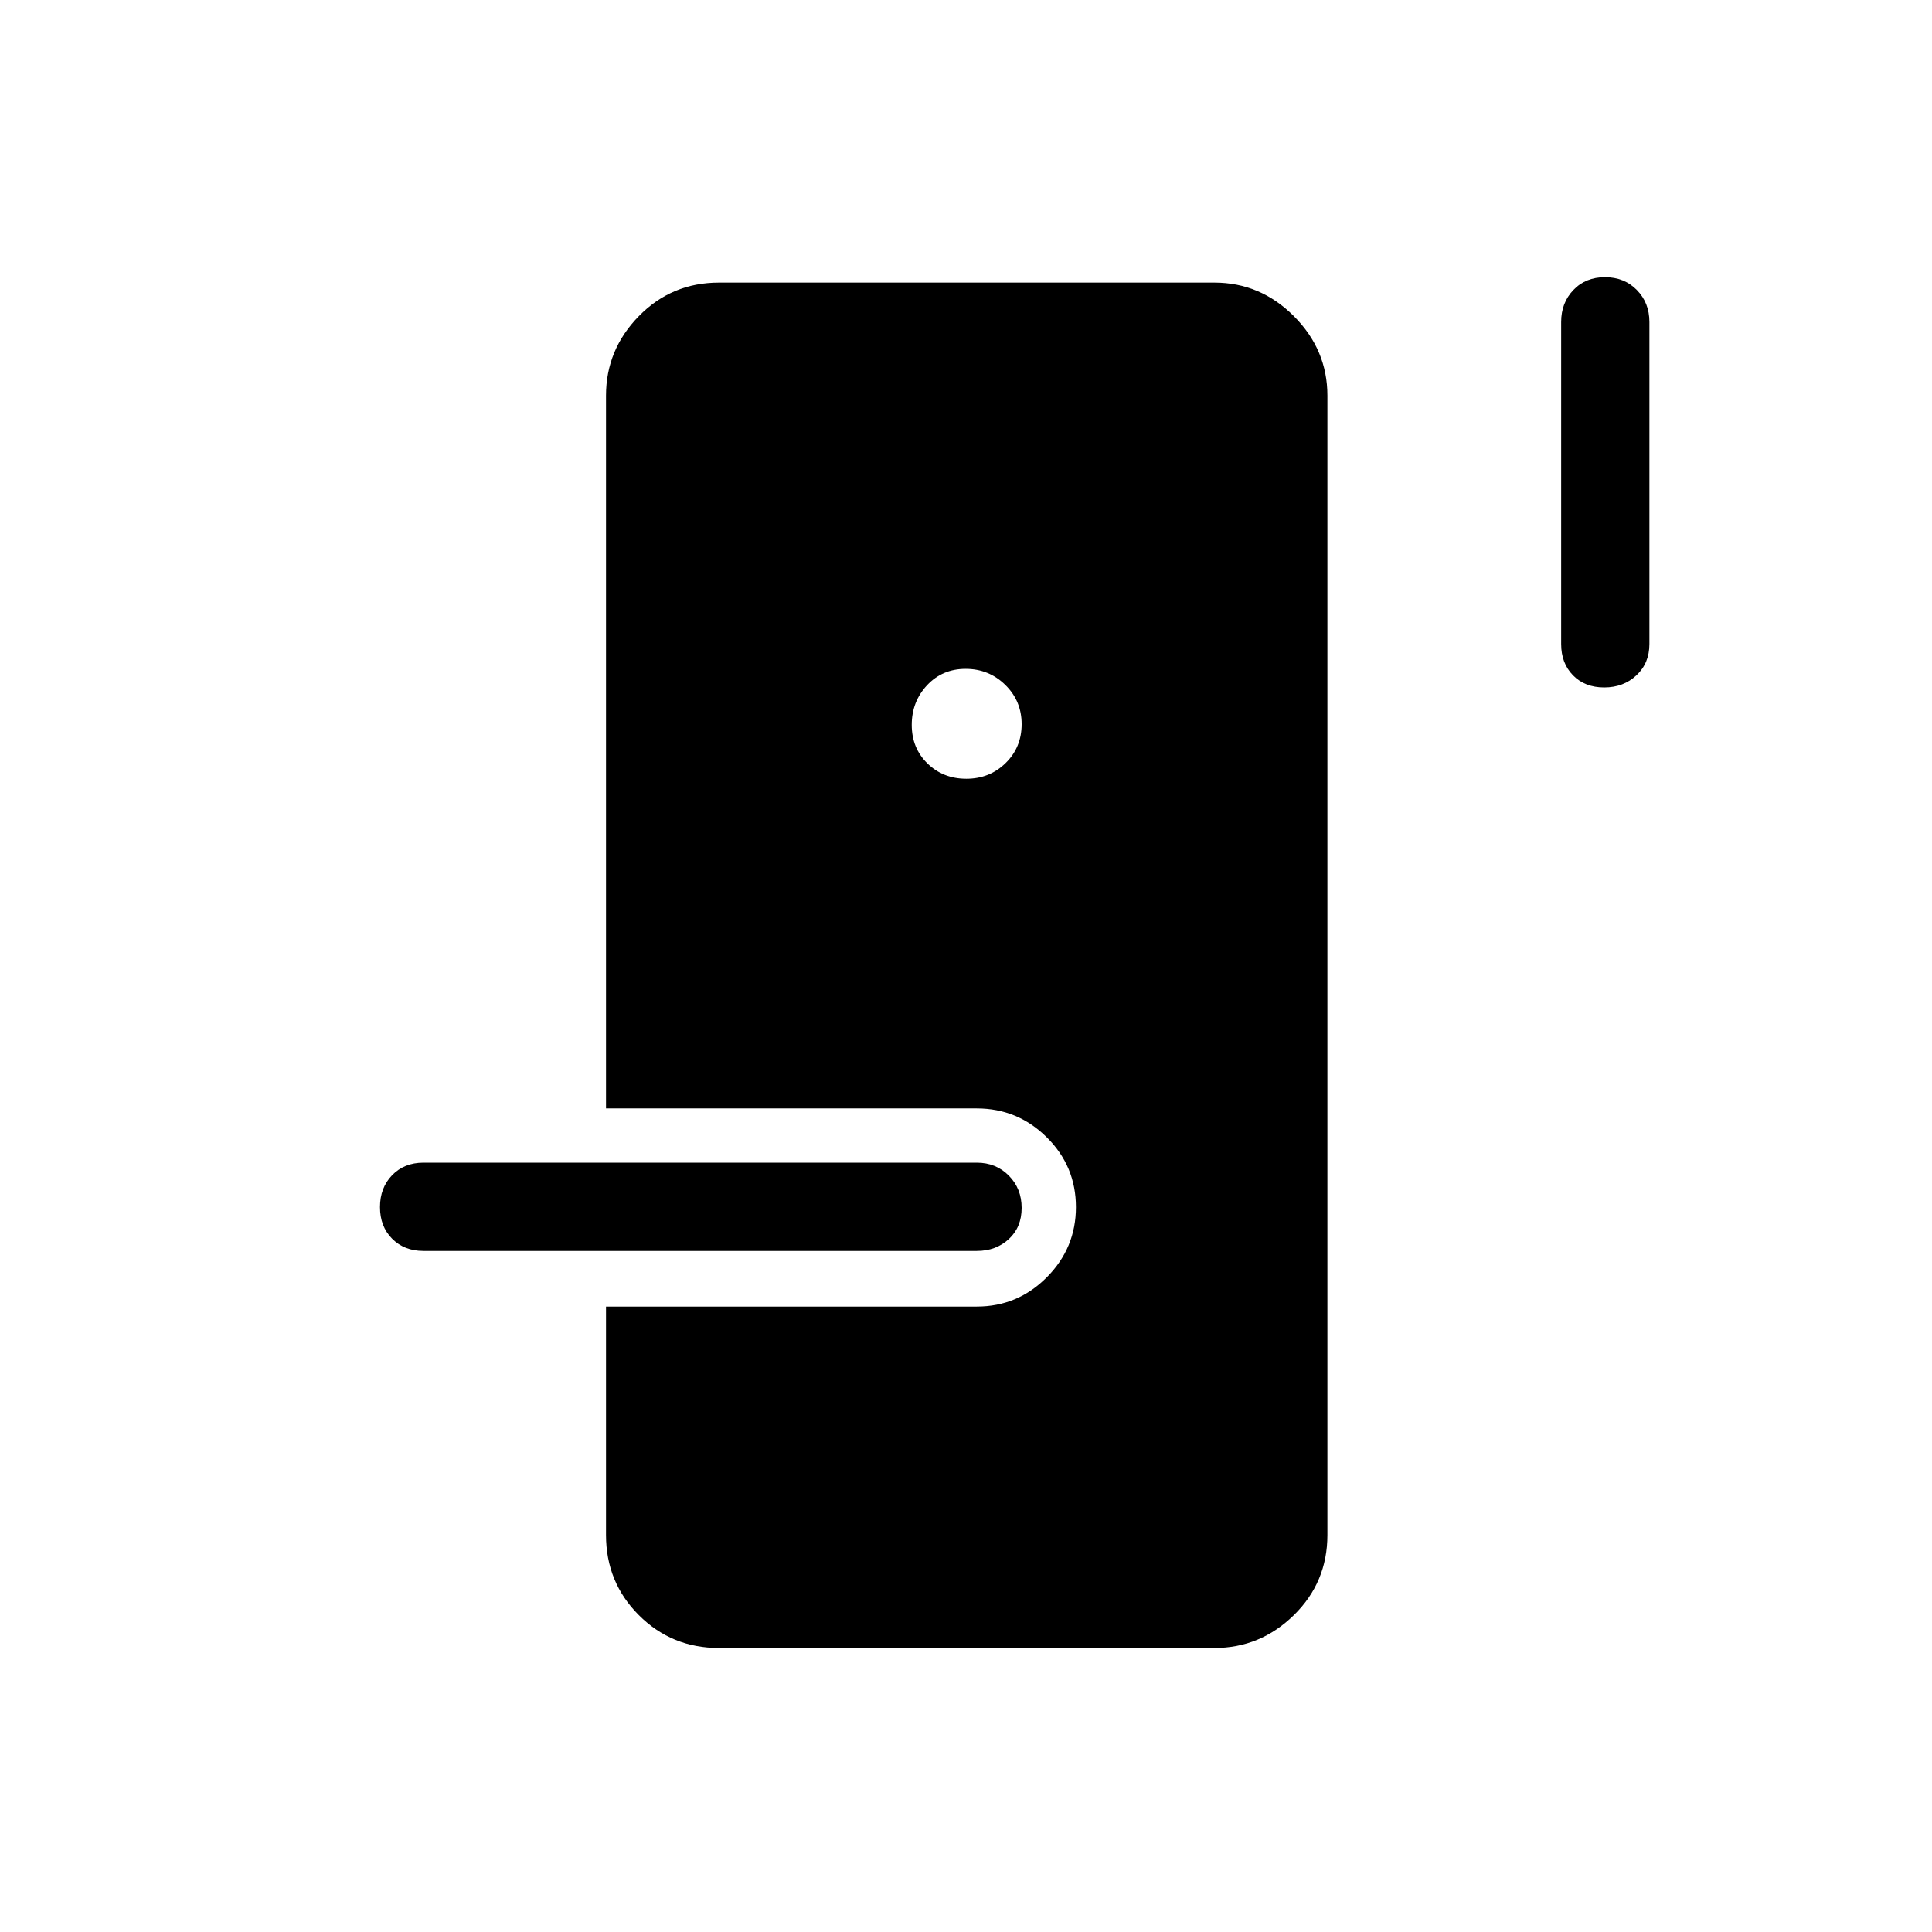 <svg xmlns="http://www.w3.org/2000/svg" height="48" viewBox="0 -960 960 960" width="48"><path d="M357.27-141.12q-23.51 0-39.83-16.32-16.32-16.32-16.32-39.83v-113.5h184.27q20.26 0 34.74-14.54 14.49-14.54 14.49-34.88 0-20.35-14.49-34.69-14.48-14.35-34.74-14.35H301.12v-354.19q0-22.82 16.32-39.49t39.83-16.67h246.15q22.82 0 39.49 16.67t16.67 39.49v566.15q0 23.51-16.67 39.83-16.67 16.32-39.49 16.32H357.27Zm-146.88-197.3q-9.53 0-15.56-6.08-6.02-6.08-6.02-15.7 0-9.61 6.02-15.84 6.03-6.23 15.56-6.23h275q9.52 0 15.89 6.43 6.37 6.42 6.37 16.04 0 9.61-6.37 15.49-6.37 5.89-15.89 5.89h-275Zm269.79-234.62q11.55 0 19.51-7.8 7.96-7.79 7.96-19.34t-8.14-19.51q-8.14-7.96-19.69-7.96t-19.17 8.14q-7.61 8.14-7.61 19.69t7.8 19.17q7.79 7.61 19.34 7.61Zm316.93-45.38q-9.61 0-15.5-6.03-5.88-6.02-5.88-15.55v-160q0-9.53 6.08-15.9 6.08-6.37 15.69-6.37t15.84 6.37q6.24 6.37 6.24 15.9v160q0 9.53-6.43 15.55-6.43 6.03-16.04 6.03Z"/></svg>
